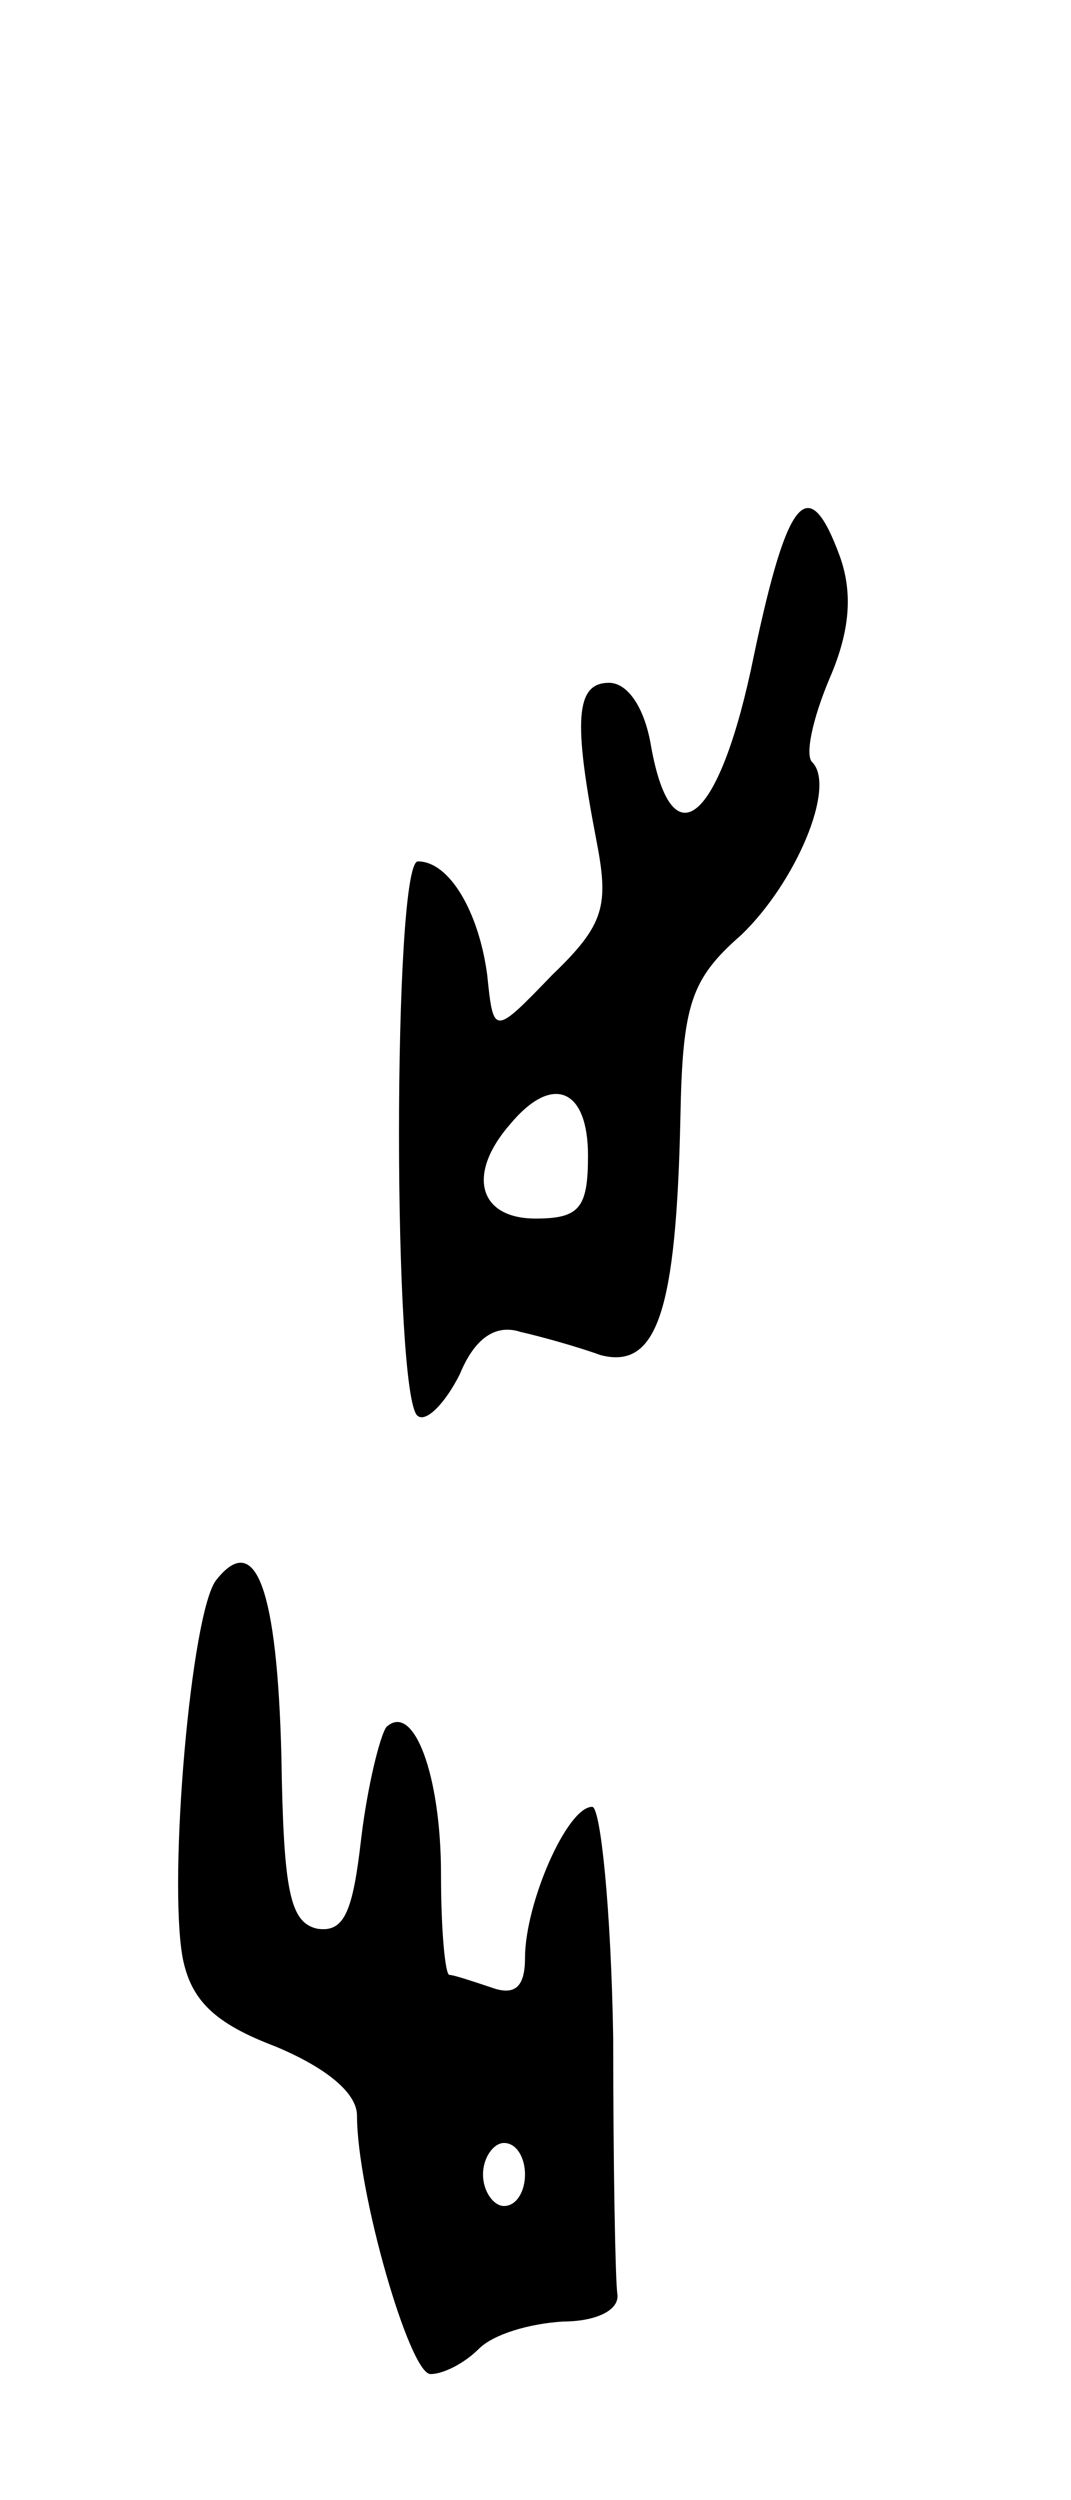 <svg version="1.0" xmlns="http://www.w3.org/2000/svg"
 width="51pt" height="119pt" viewBox="0 0 51 119"
 preserveAspectRatio="xMidYMid meet">
<g transform="translate(0,119) scale(0.1,-0.1)"
fill="#000000" stroke="none">
<path d="M359 878 c-16 -79 -39 -99 -49 -43 -3 18 -11 30 -20 30 -16 0 -17
-18 -6 -75 6 -31 4 -40 -21 -64 -28 -29 -28 -29 -31 0 -4 30 -18 54 -33 54
-12 0 -12 -257 0 -264 4 -3 13 6 20 20 7 17 17 24 29 20 9 -2 27 -7 38 -11 27
-7 36 21 38 113 1 54 5 66 29 87 26 25 45 70 34 82 -4 3 0 21 8 40 10 23 11
41 5 58 -15 41 -25 29 -41 -47z m-79 -238 c0 -25 -4 -30 -25 -30 -27 0 -33 21
-12 45 20 24 37 17 37 -15z"/>
<path d="M103 438 c-12 -15 -23 -142 -16 -180 4 -20 15 -31 44 -42 24 -10 39
-22 39 -33 0 -36 25 -123 35 -123 6 0 16 5 23 12 7 7 24 12 40 13 15 0 27 5
26 13 -1 6 -2 62 -2 122 -1 61 -6 110 -10 110 -12 0 -32 -46 -32 -72 0 -14 -5
-18 -16 -14 -9 3 -18 6 -20 6 -2 0 -4 21 -4 48 0 47 -13 82 -26 70 -3 -4 -9
-28 -12 -53 -4 -35 -8 -45 -21 -43 -13 3 -16 18 -17 82 -2 79 -12 108 -31 84z
m147 -283 c0 -8 -4 -15 -10 -15 -5 0 -10 7 -10 15 0 8 5 15 10 15 6 0 10 -7
10 -15z"/>
</g>
</svg>
